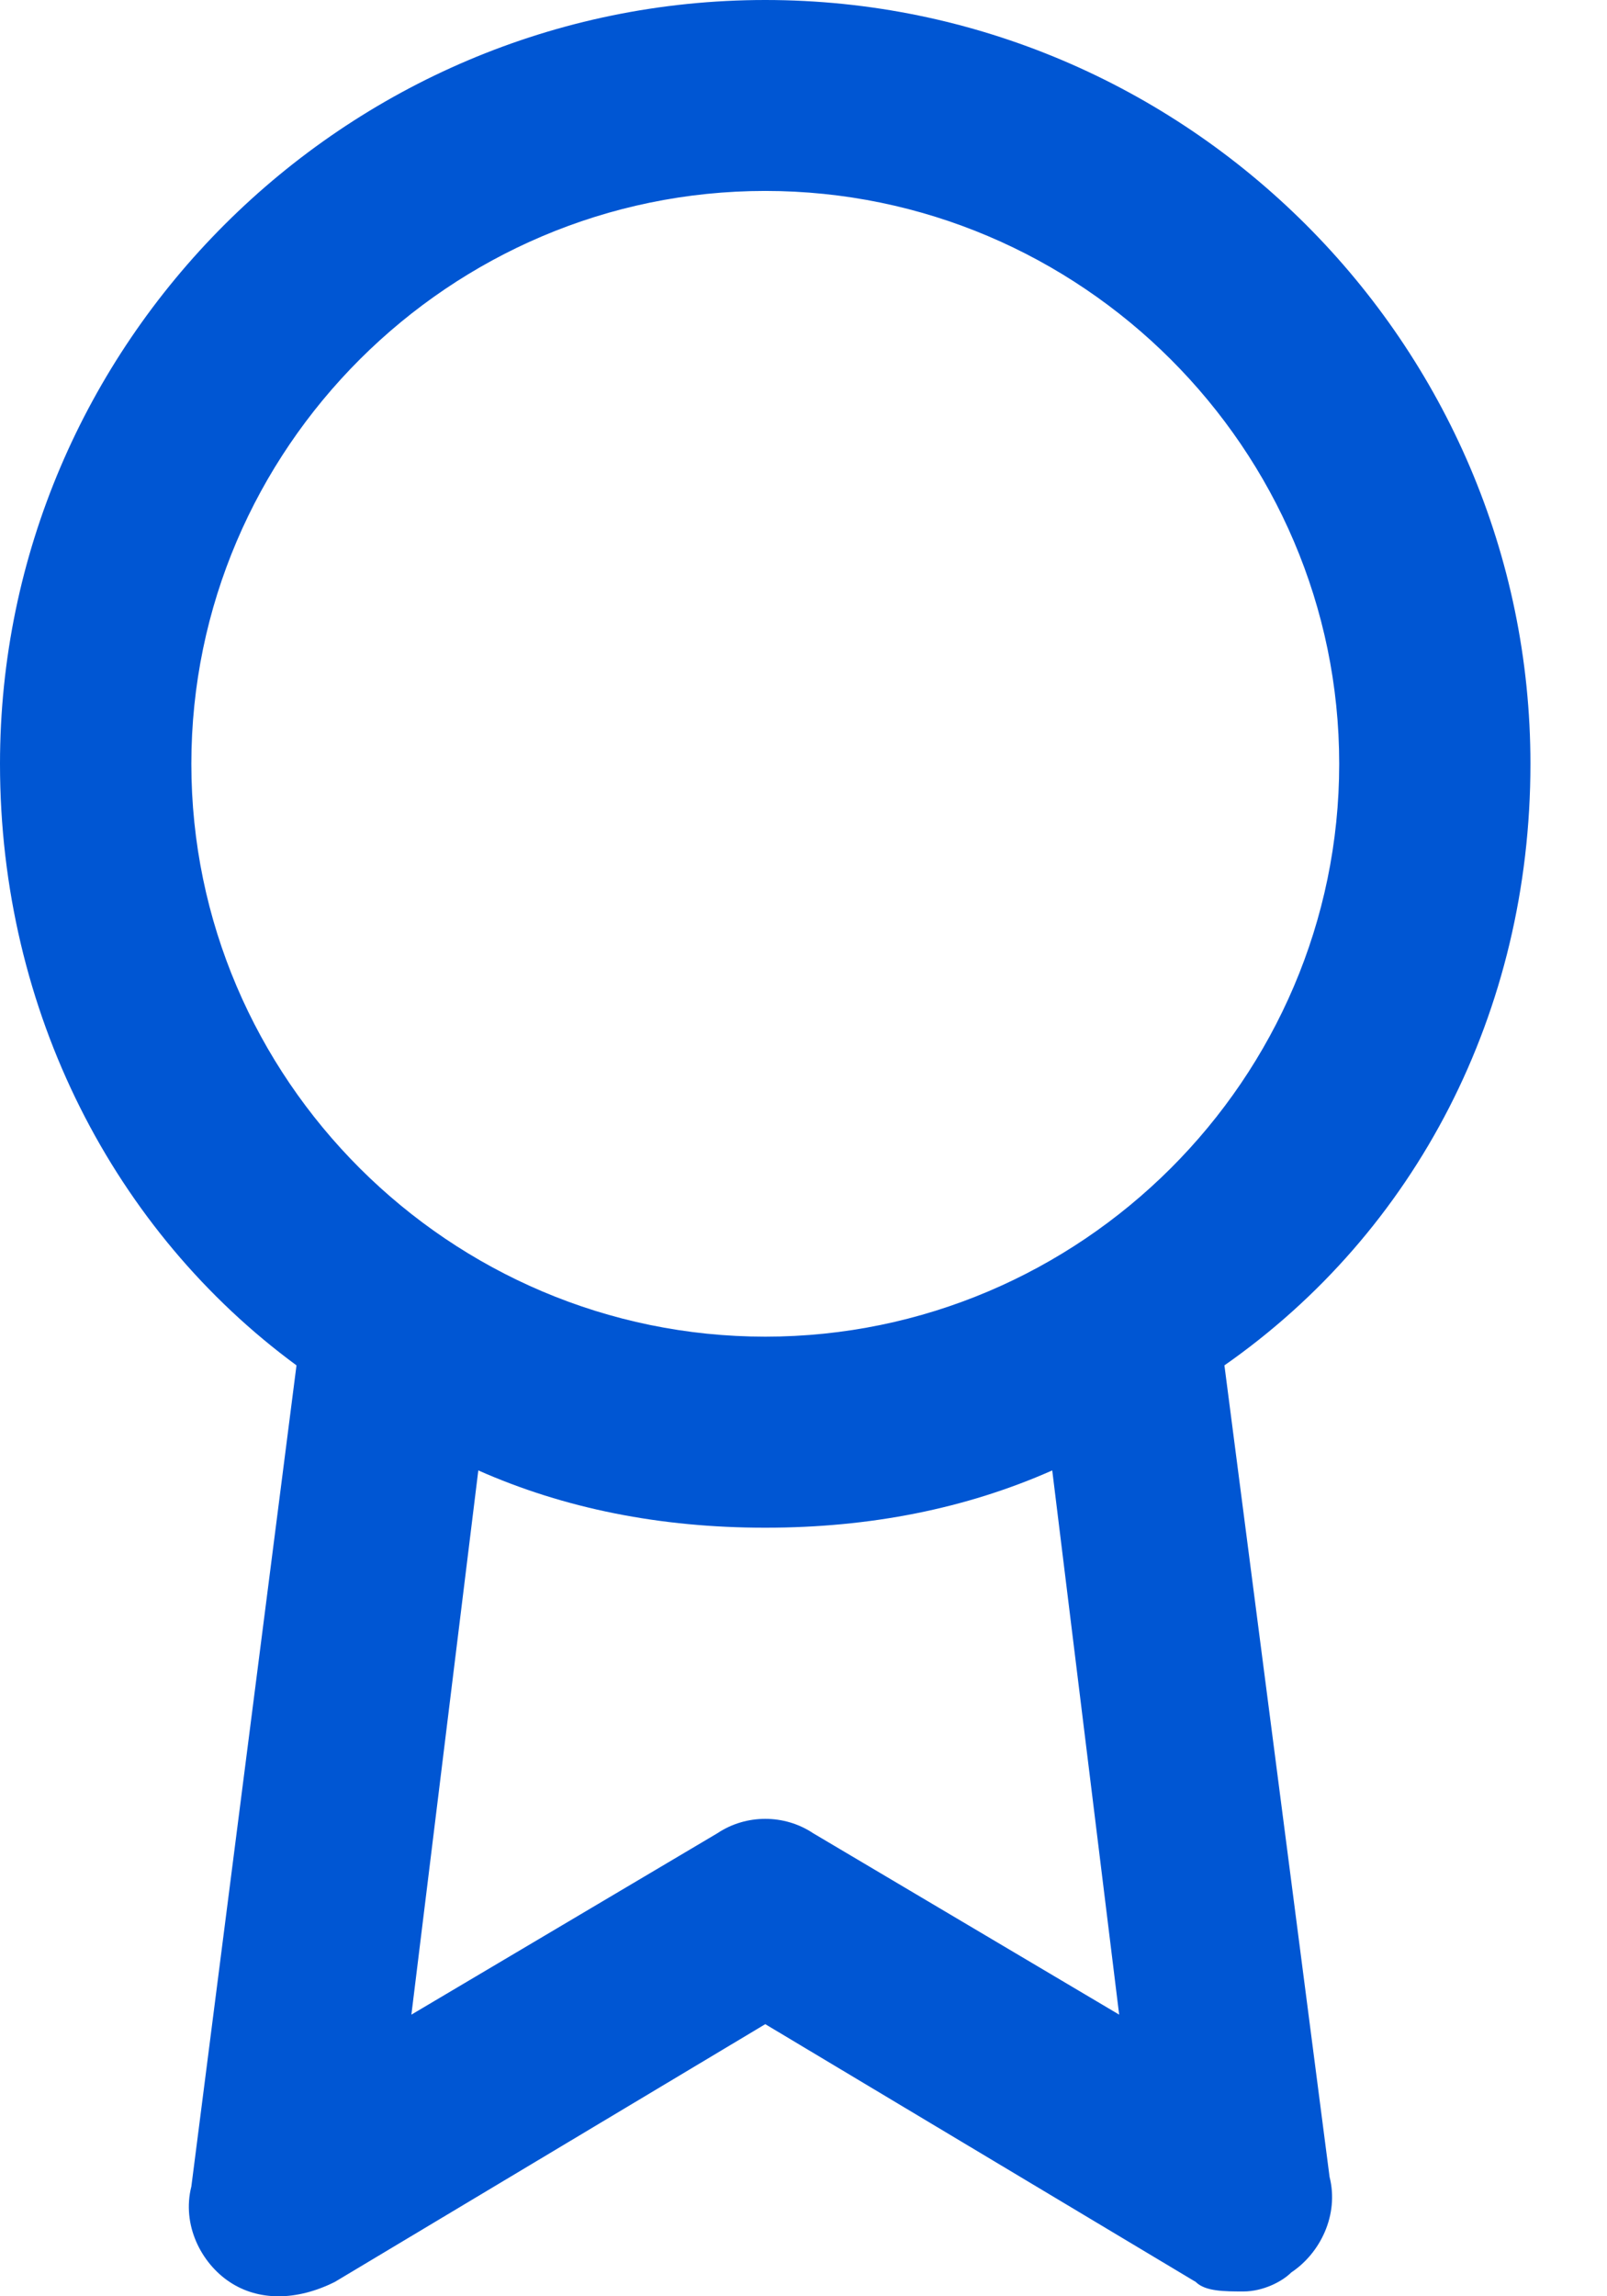 <svg width="14" height="20" viewBox="0 0 14 20" fill="none" xmlns="http://www.w3.org/2000/svg">
<path fill-rule="evenodd" clip-rule="evenodd" d="M13.333 6.653C13.333 2.994 10.333 0 6.667 0C3 0 0 2.994 0 6.653C0 8.815 1 10.728 2.583 11.892L1.667 19.044C1.583 19.376 1.75 19.709 2 19.875C2.25 20.042 2.583 20.042 2.917 19.875L6.667 17.63L10.417 19.875C10.5 19.958 10.667 19.958 10.833 19.958C11 19.958 11.167 19.875 11.25 19.792C11.5 19.626 11.667 19.293 11.583 18.96L10.667 11.892C12.333 10.728 13.333 8.815 13.333 6.653ZM1.667 6.653C1.667 3.909 3.917 1.663 6.667 1.663C9.417 1.663 11.667 3.909 11.667 6.653C11.667 9.397 9.417 11.642 6.667 11.642C3.917 11.642 1.667 9.397 1.667 6.653ZM7.084 15.967L9.75 17.547L9.167 12.807C8.417 13.139 7.584 13.306 6.667 13.306C5.75 13.306 4.917 13.139 4.167 12.807L3.584 17.547L6.25 15.967C6.5 15.8 6.834 15.8 7.084 15.967Z" fill="#0056D3"/>
</svg>
